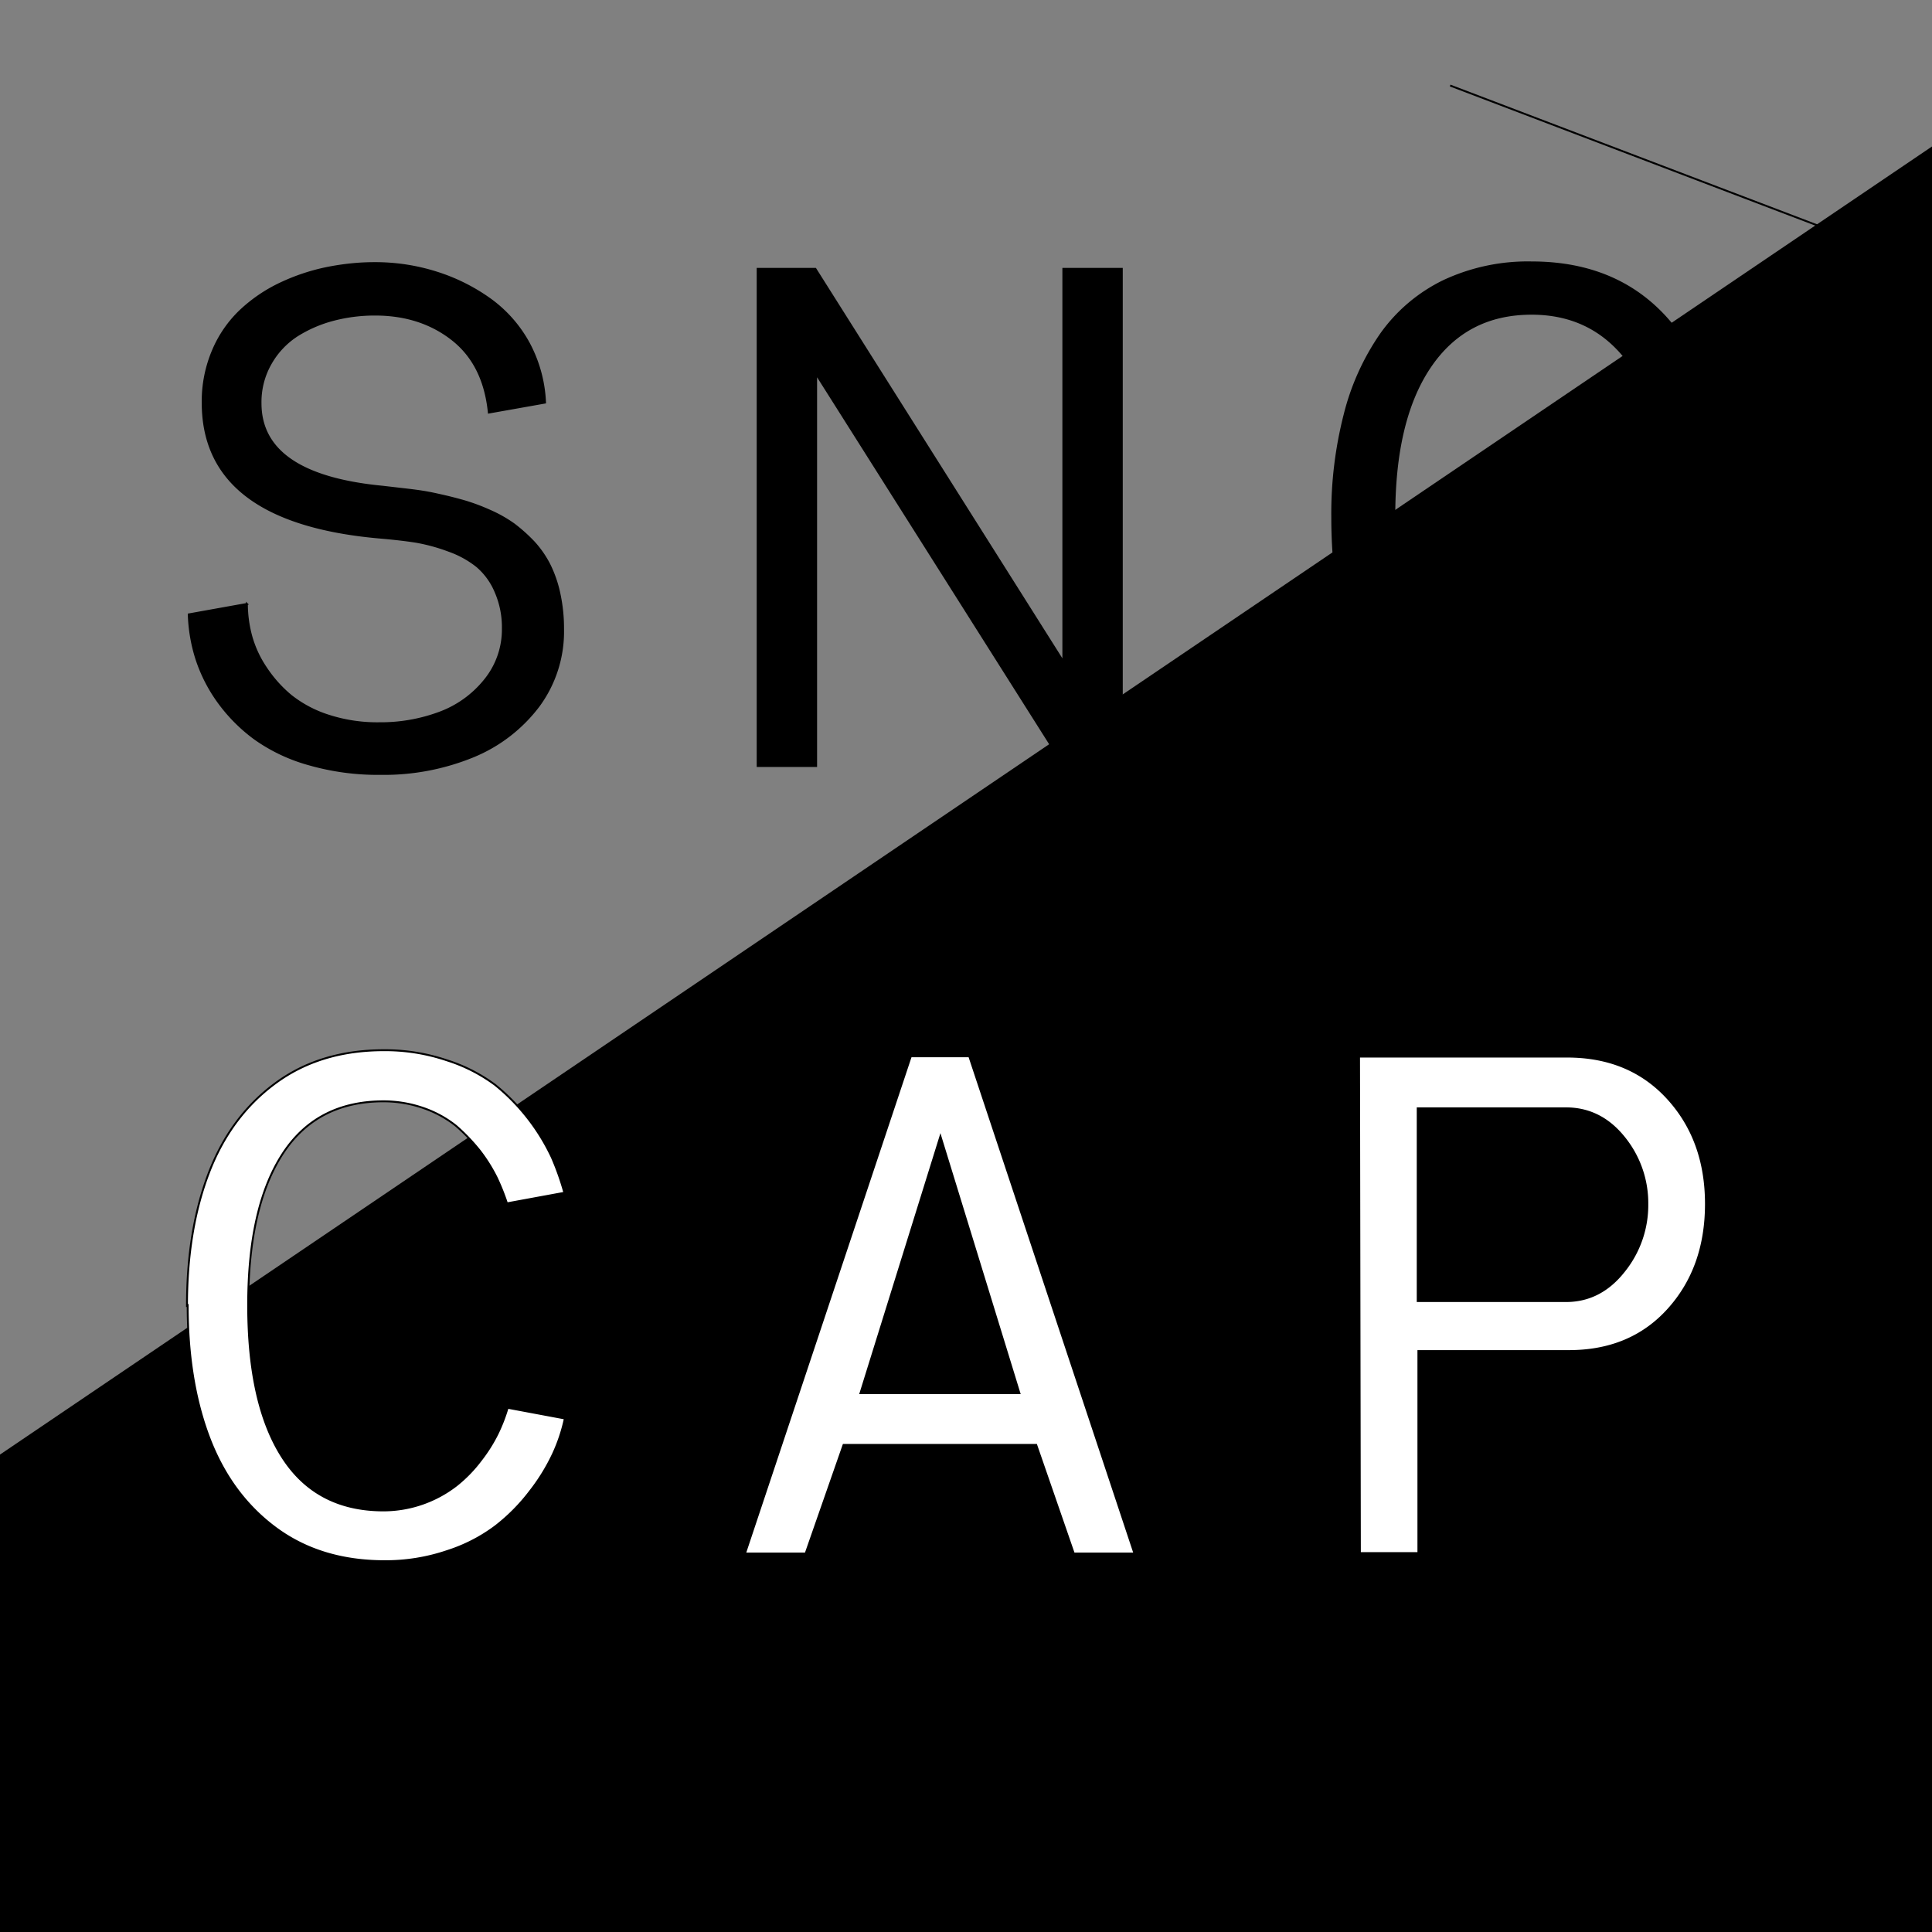 <svg width="1024" height="1024" xmlns="http://www.w3.org/2000/svg" stroke="null" style="vector-effect: non-scaling-stroke;" data-name="Layer 1">

 <rect width="100%" height="100%" fill="#808080" stroke="none"/>

 <g stroke="null">
  <title stroke="null">Layer 1</title>
  <path stroke="null" transform="rotate(134.918 1004.69 1078.18)" id="svg_43" d="m162.76,1747.229l-158.5,-1695.594l2000.865,2053.097l-1842.366,-357.503z"/>
  <path stroke="null" style="vector-effect: non-scaling-stroke;" id="svg_1" d="m130.866,320.1a65.993,65.993 0 0 0 2.189,16.624a57.313,57.313 0 0 0 7.75,16.992a67.62,67.62 0 0 0 13.35,14.997a62.563,62.563 0 0 0 20.015,10.598a83.779,83.779 0 0 0 26.874,4.011a89.263,89.263 0 0 0 31.659,-5.483a55.433,55.433 0 0 0 24.122,-17.186a42.452,42.452 0 0 0 9.688,-27.61a46.772,46.772 0 0 0 -3.875,-19.375a36.019,36.019 0 0 0 -9.862,-13.563a51.616,51.616 0 0 0 -14.977,-8.215a97.284,97.284 0 0 0 -17.438,-4.766c-5.483,-0.852 -11.819,-1.569 -19.007,-2.189q-93.932,-8.215 -93.932,-71.514a68.841,68.841 0 0 1 5.541,-27.862a62.757,62.757 0 0 1 14.609,-21.042a81.9,81.9 0 0 1 21.022,-14.26a108.502,108.502 0 0 1 24.665,-8.235q6.394,-1.279 12.788,-1.937t12.807,-0.639a107.204,107.204 0 0 1 32.337,4.941a100.539,100.539 0 0 1 28.327,14.047a70.003,70.003 0 0 1 20.654,23.25a73.123,73.123 0 0 1 8.719,31.698l-29.799,5.29q-2.558,-25.575 -19.375,-38.751t-40.921,-13.175a86.104,86.104 0 0 0 -21.933,2.751a68.957,68.957 0 0 0 -19.182,8.215a42.82,42.82 0 0 0 -14.105,14.822a40.998,40.998 0 0 0 -5.483,21.196q0,38.014 64.695,44.234l14.241,1.647c2.073,0.252 4.301,0.542 6.685,0.91s4.96,0.852 7.75,1.473s5.406,1.201 7.847,1.821s4.689,1.221 6.762,1.821s4.263,1.337 6.588,2.189s4.689,1.841 7.13,2.926a71.321,71.321 0 0 1 12.594,7.13a87.345,87.345 0 0 1 10.424,9.319a53.728,53.728 0 0 1 8.409,12.071a64.791,64.791 0 0 1 5.289,15.345a87.461,87.461 0 0 1 1.938,18.814a66.535,66.535 0 0 1 -12.788,40.572a82.733,82.733 0 0 1 -34.72,26.874a124.972,124.972 0 0 1 -49.349,9.319a132.315,132.315 0 0 1 -37.821,-5.076a91.646,91.646 0 0 1 -28.695,-13.562a88.468,88.468 0 0 1 -19.376,-19.492a82.753,82.753 0 0 1 -11.625,-22.844a86.453,86.453 0 0 1 -4.03,-23.58l30.826,-5.541z"/>
  <path stroke="null" style="vector-effect: non-scaling-stroke;" id="svg_2" d="m401.566,142.498l30.613,0l131.404,208.149l0,-208.149l31.001,0l0,263.504l-30.632,0l-131.385,-207.761l0,207.781l-31.001,0l0,-263.524z"/>
  <path stroke="null" style="vector-effect: non-scaling-stroke;" id="svg_3" d="m719.273,349.411q-13.137,-30.884 -13.156,-75.118a211.386,211.386 0 0 1 6.588,-54.638a130.009,130.009 0 0 1 19.375,-42.761a87.635,87.635 0 0 1 33.093,-27.959a105.073,105.073 0 0 1 46.598,-9.862q51.907,0 79.439,39.642l17.903,-17.535l16.45,16.45l-21.933,22.107q13.001,30.69 12.981,74.556q0,40.572 -11.16,70.177a102.38,102.38 0 0 1 -35.089,47.509q-23.928,17.554 -58.649,17.554q-52.643,0 -80.602,-39.293l-15.713,15.713l-16.45,-16.45l20.325,-20.092zm19.743,-75.021q0,29.431 6.026,49.891l123.906,-123.518q-19.55,-34.488 -57.177,-34.469q-34.876,0 -53.922,28.327t-18.814,79.865l-0.019,-0.097zm14.977,74.014q18.29,34.74 57.758,34.72q34.721,0 53.728,-28.501t18.814,-80.233a177.498,177.498 0 0 0 -6.394,-49.697l-123.906,123.537l0,0.175z"/>
  <path stroke="null" style="vector-effect: non-scaling-stroke;" fill="#ffffff" id="svg_4" d="m99.106,692.048q0,-40.029 11.509,-70.177t35.283,-47.683q23.735,-17.554 57.564,-17.554a101.954,101.954 0 0 1 33.248,5.309a86.763,86.763 0 0 1 25.692,13.059a108.968,108.968 0 0 1 30.148,38.557a142.778,142.778 0 0 1 6.588,18.639l-30.439,5.6a118.035,118.035 0 0 0 -5.483,-13.698a85.581,85.581 0 0 0 -8.952,-14.26a100.442,100.442 0 0 0 -12.614,-13.156a58.01,58.01 0 0 0 -16.992,-9.319a64.54,64.54 0 0 0 -21.313,-3.643q-35.632,0 -53.728,28.114t-18.077,79.981q0,52.313 18.077,80.524t53.651,28.21a63.338,63.338 0 0 0 38.751,-13.35a72.445,72.445 0 0 0 12.788,-13.156a82.268,82.268 0 0 0 8.951,-14.183a89.398,89.398 0 0 0 5.309,-13.718l30.323,5.677a88.836,88.836 0 0 1 -6.2,18.639a102.961,102.961 0 0 1 -12.245,19.918a99.086,99.086 0 0 1 -18.271,18.503a86.376,86.376 0 0 1 -25.769,13.253a100.985,100.985 0 0 1 -33.074,5.328q-33.83,0 -57.564,-17.534t-35.283,-47.702q-11.509,-30.128 -11.509,-70.352l-0.368,0.174z"/>
  <path stroke="null" style="vector-effect: non-scaling-stroke;" fill="#ffffff" id="svg_5" d="m482.749,559.872l31.001,0l87.538,263.504l-32.163,0l-19.918,-57.564l-102.089,0l-20.092,57.564l-32.164,0l87.887,-263.504zm57.564,178.544l-41.871,-136.131l-42.374,136.131l84.244,0z"/>
  <path stroke="null" style="vector-effect: non-scaling-stroke;" fill="#ffffff" id="svg_6" d="m720.329,560.021l110.285,0q33.054,0 53.302,22.127t20.267,55.917q0,33.965 -20.073,56.092t-53.128,21.933l-79.207,0l0,107.087l-31.001,0l-0.445,-263.156zm109.665,129.582q18.252,0 30.691,-15.733a55.84,55.84 0 0 0 12.439,-35.631a55.201,55.201 0 0 0 -12.439,-35.457q-12.4,-15.345 -30.691,-15.345l-78.586,0l0,102.166l78.586,0z"/>
  <path stroke="null" id="svg_40" d="m986.953,128.497l-218.357,-83.169" opacity="NaN"/>
  <path stroke="null" id="svg_41" d="m-0.397,489.145" opacity="NaN"/>
 </g>
</svg>